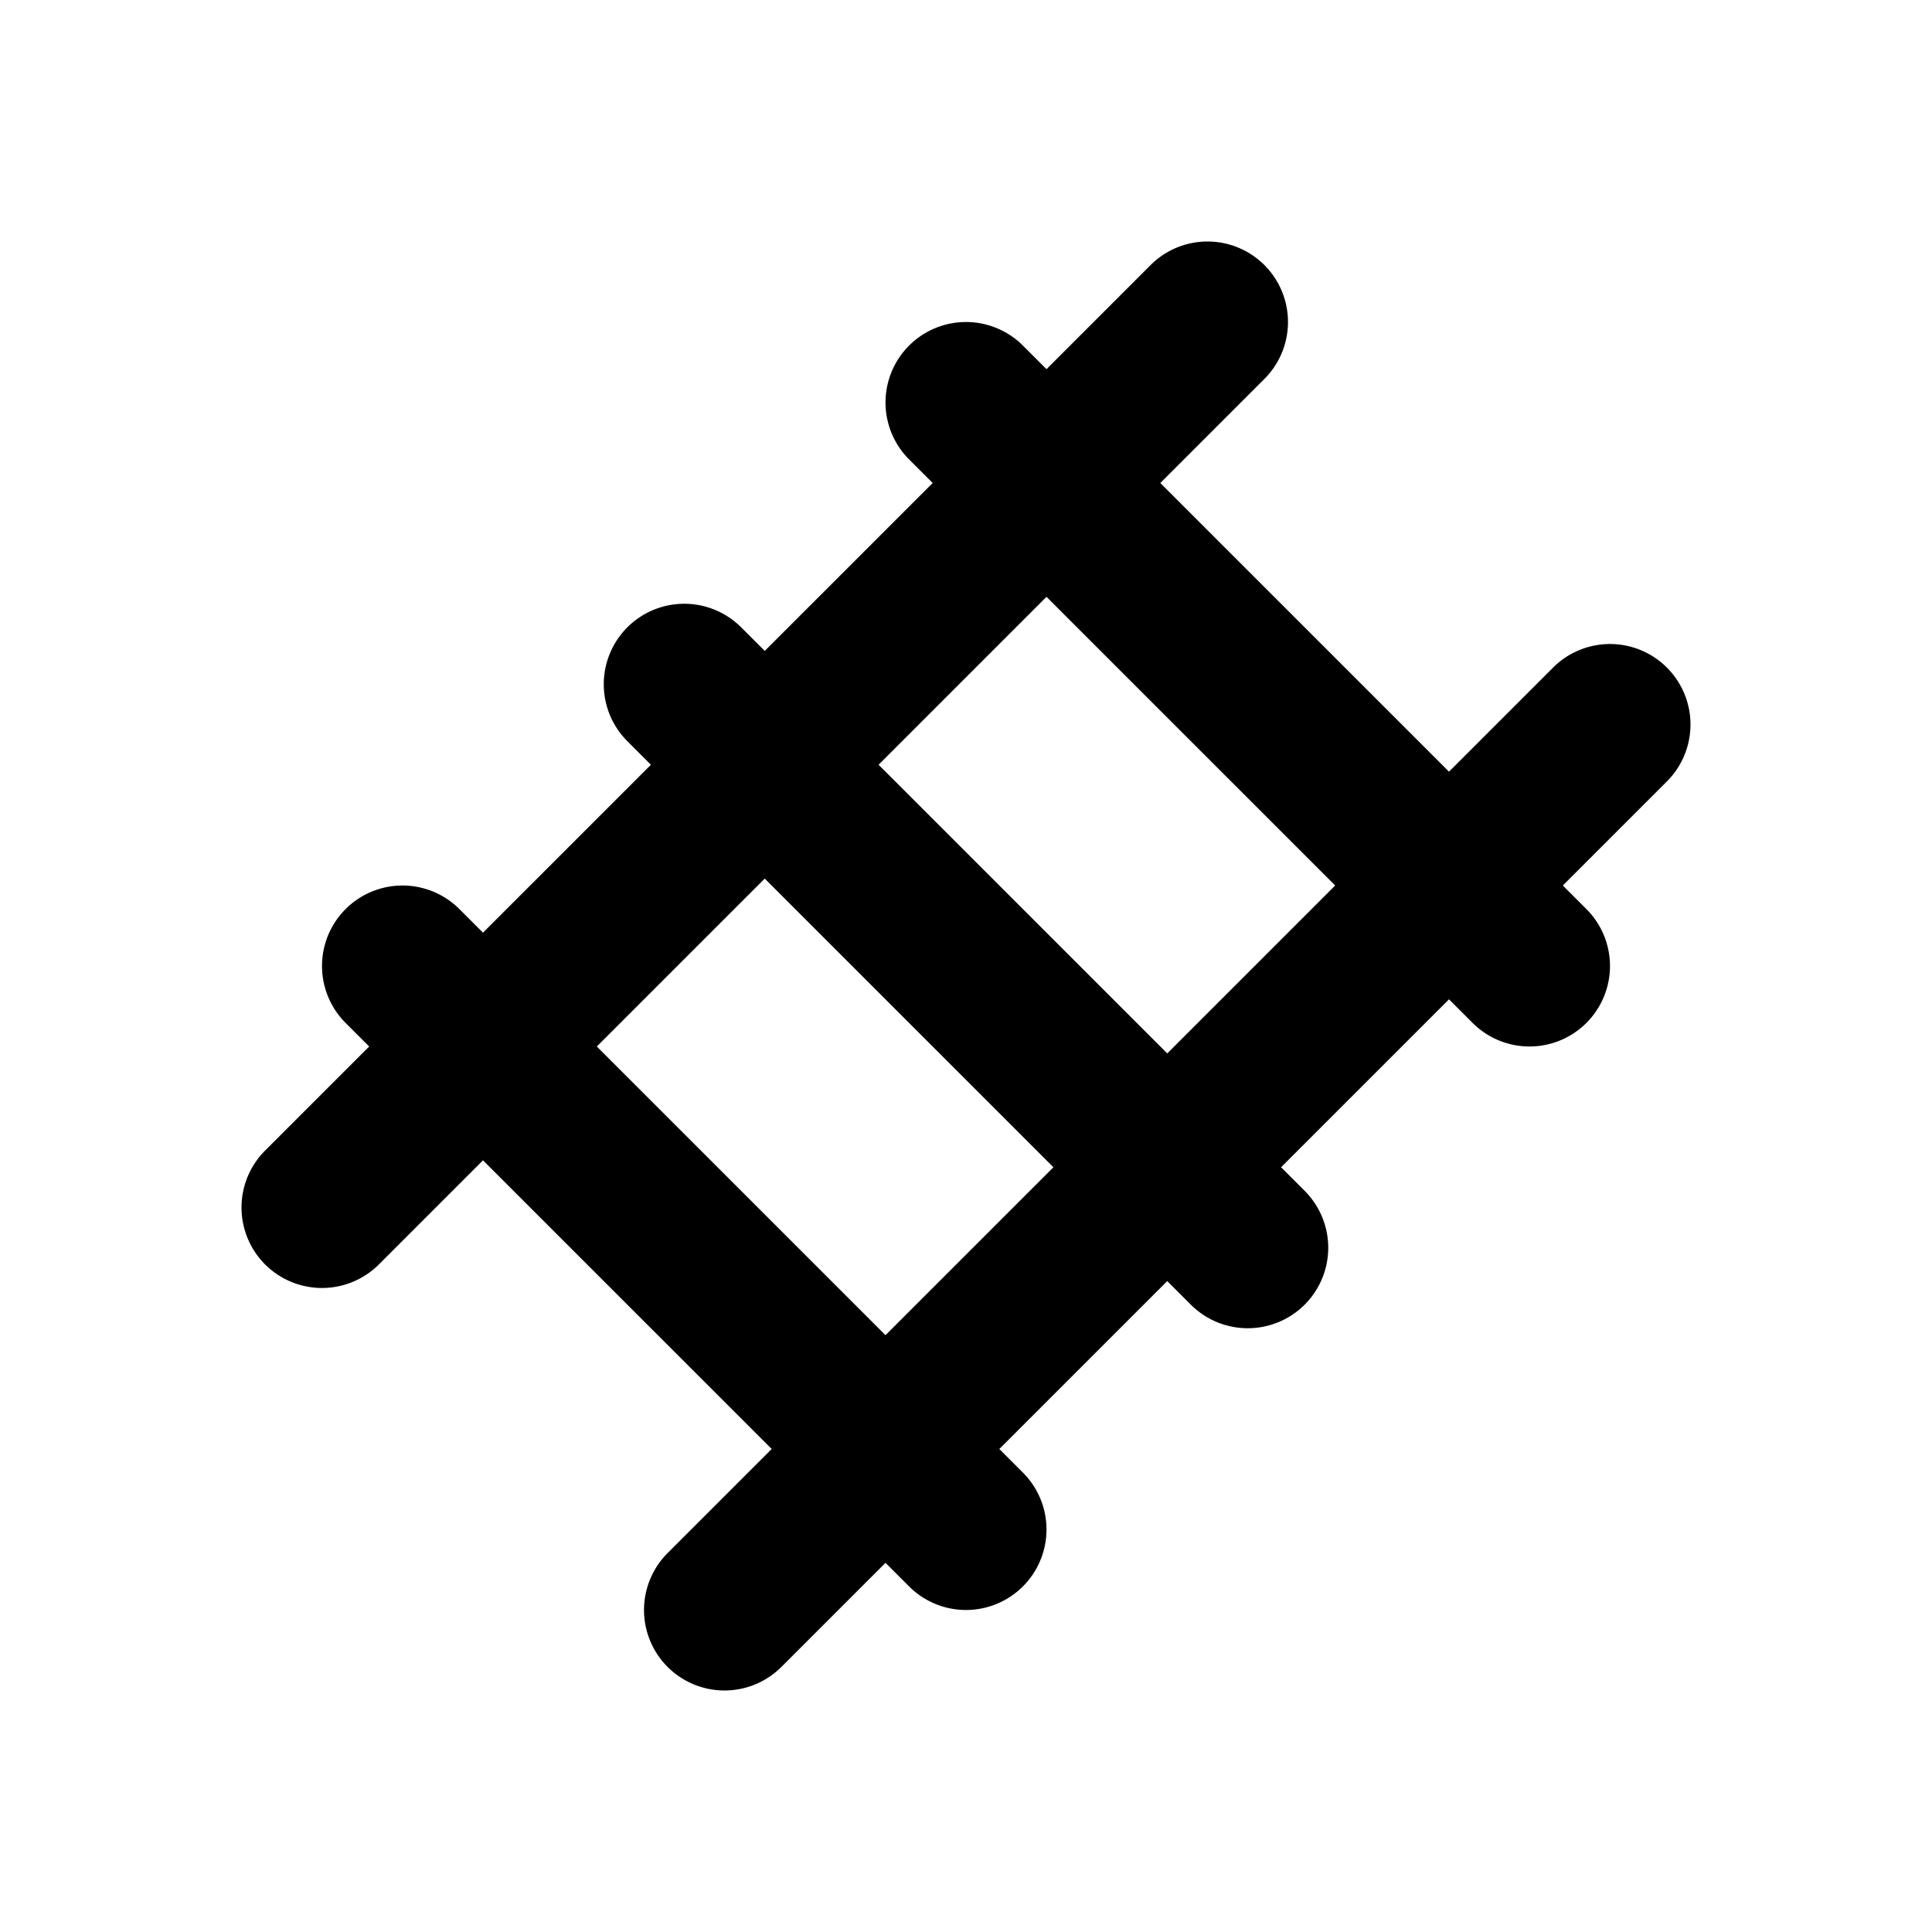 <svg xmlns="http://www.w3.org/2000/svg" width="24" height="24" viewBox="0 0 24 24"><path d="M15 3a1 1 0 0 0-.707.293L13 4.586l-.293-.293a1 1 0 0 0-1.414 0 1 1 0 0 0 0 1.414l.293.293L9.5 8.086l-.293-.293a1 1 0 0 0-1.414 0 1 1 0 0 0 0 1.414l.293.293L6 11.586l-.293-.293a1 1 0 0 0-1.414 0 1 1 0 0 0 0 1.414l.293.293-1.293 1.293a1 1 0 0 0 0 1.414 1 1 0 0 0 1.414 0L6 14.414 9.586 18l-1.293 1.293a1 1 0 0 0 0 1.414 1 1 0 0 0 1.414 0L11 19.414l.293.293a1 1 0 0 0 1.414 0 1 1 0 0 0 0-1.414L12.414 18l2.086-2.086.293.293a1 1 0 0 0 1.414 0 1 1 0 0 0 0-1.414l-.293-.293L18 12.414l.293.293a1 1 0 0 0 1.414 0 1 1 0 0 0 0-1.414L19.414 11l1.293-1.293a1 1 0 0 0 0-1.414 1 1 0 0 0-1.414 0L18 9.586 14.414 6l1.293-1.293a1 1 0 0 0 0-1.414A1 1 0 0 0 15 3zm-2 4.414L16.586 11 14.5 13.086 10.914 9.5zm-3.5 3.5 3.586 3.586L11 16.586 7.414 13z"/></svg>
